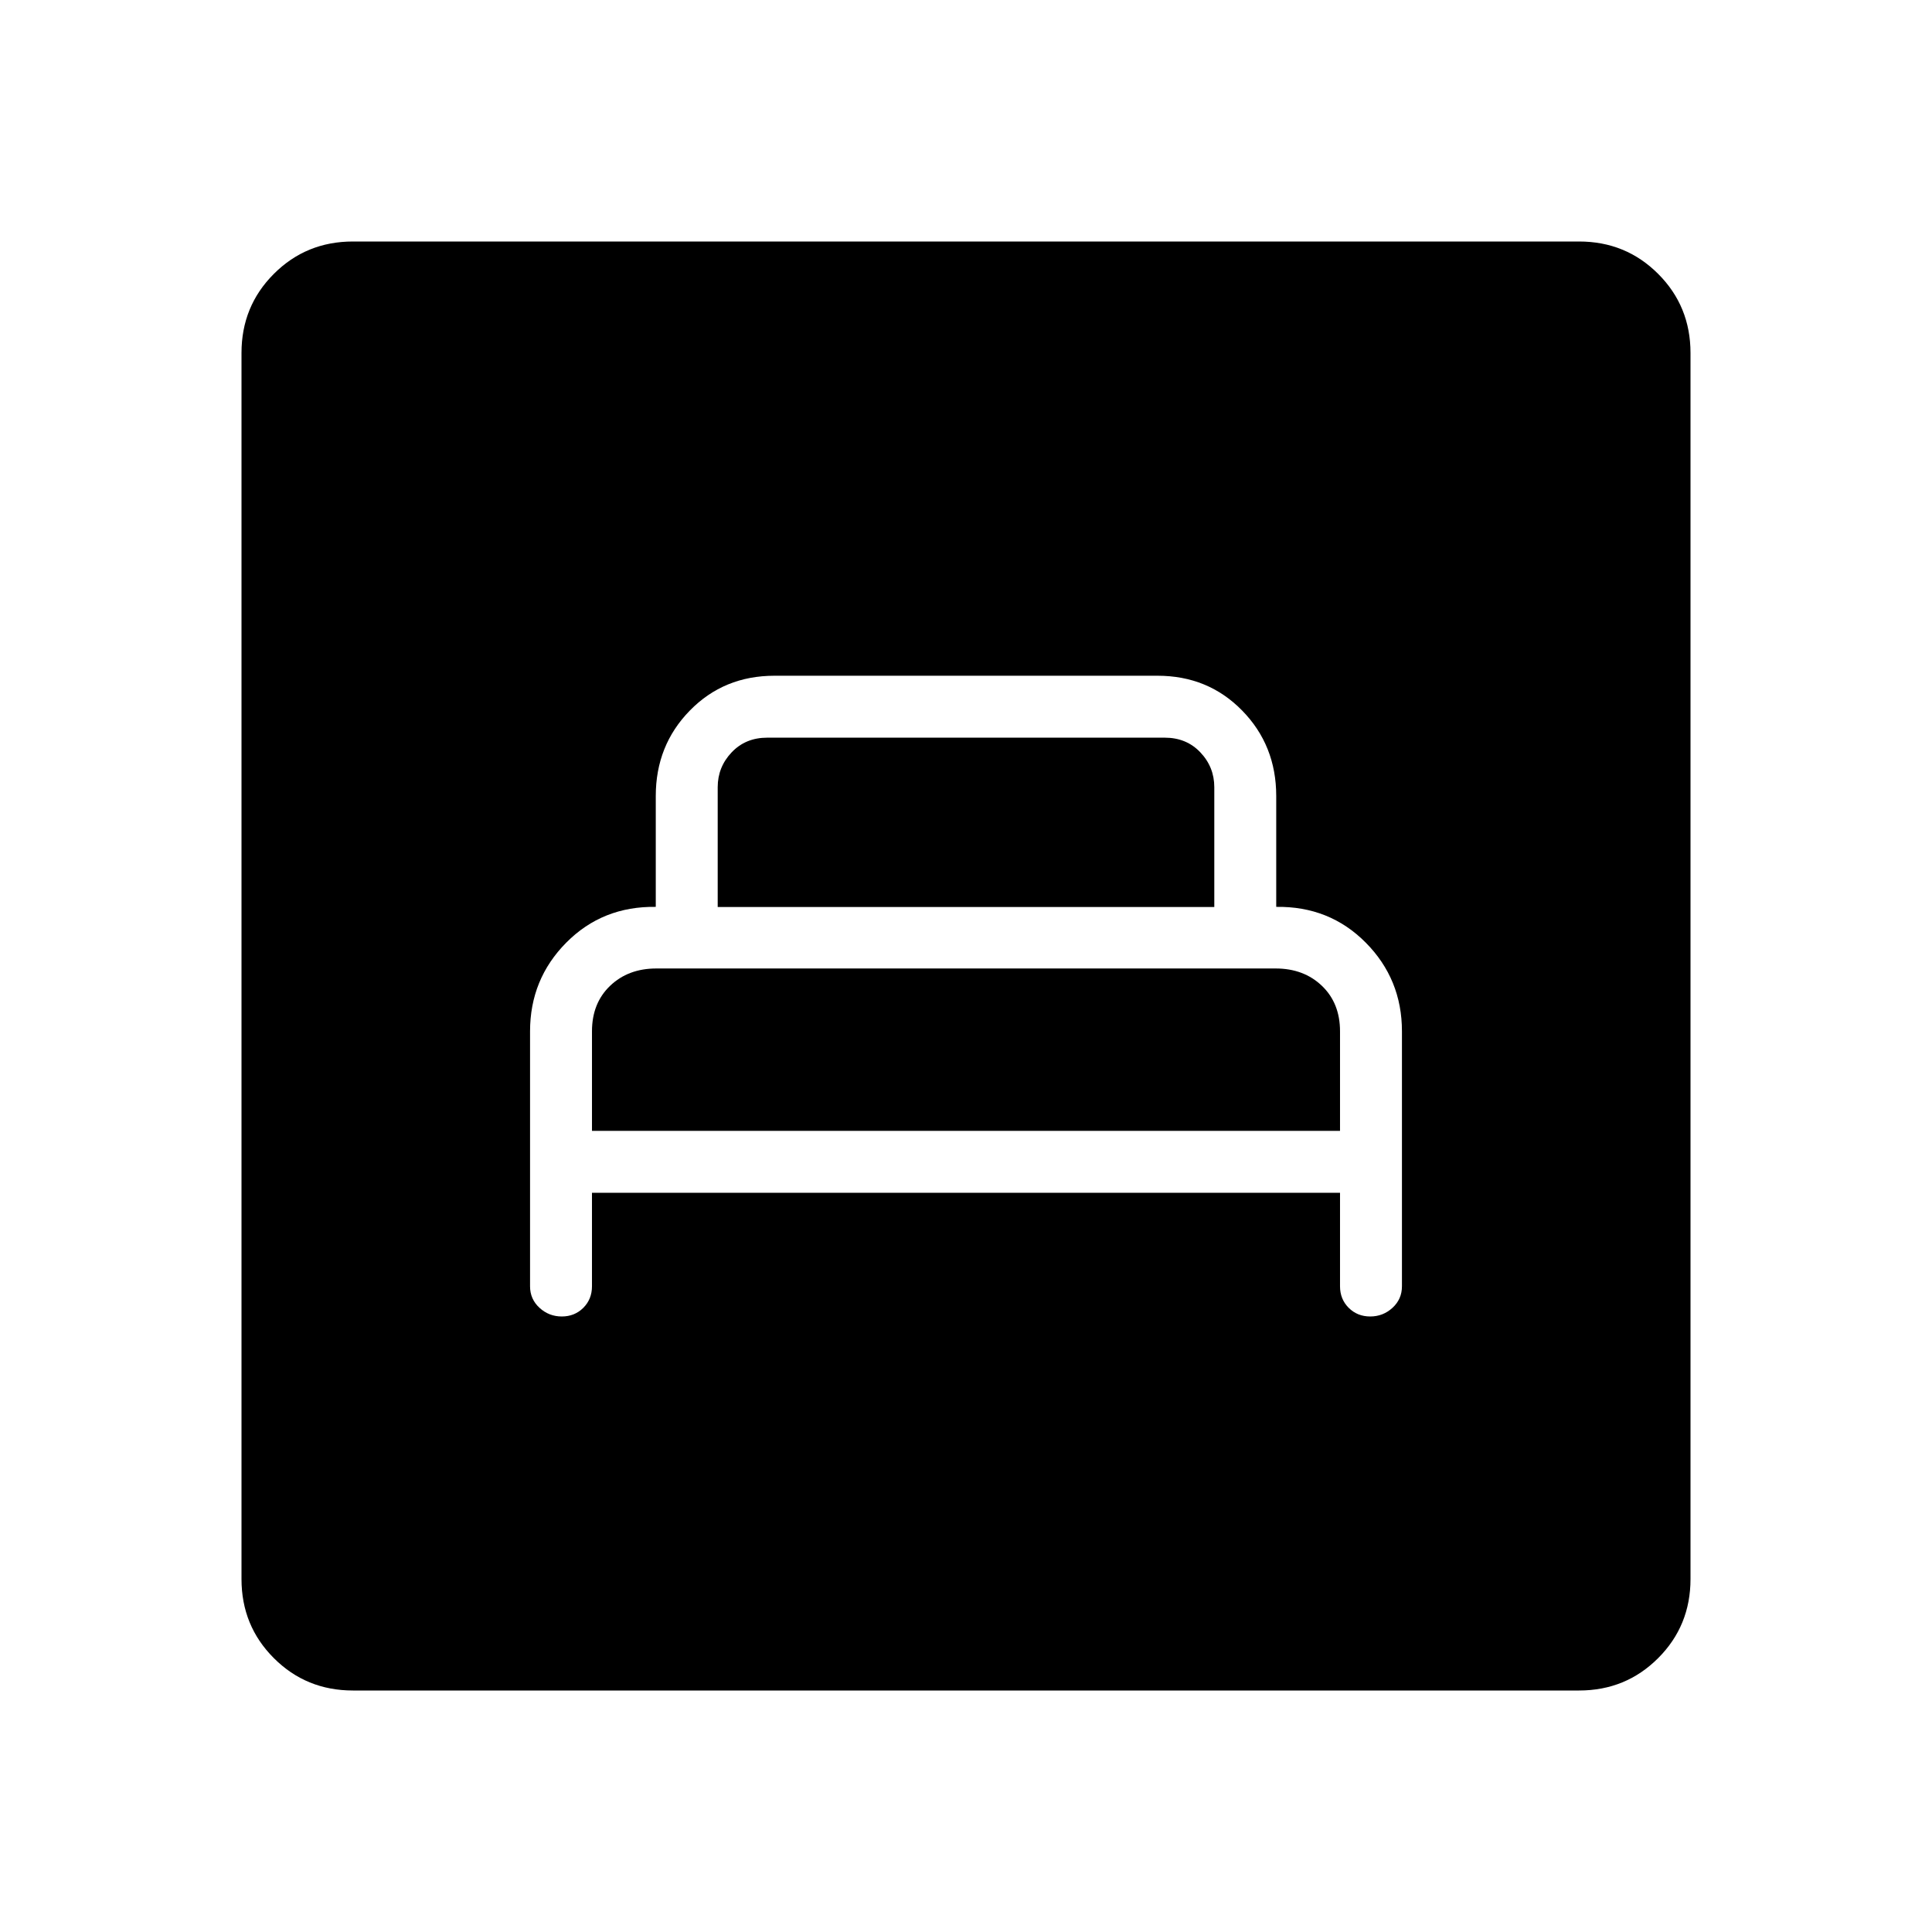 <svg xmlns="http://www.w3.org/2000/svg" width="48" height="48" viewBox="0 -960 960 960"><path d="M294.15-367.31h371.7v46.46q0 6.39 4.3 10.7 4.31 4.3 10.7 4.3 6.38 0 11.07-4.3 4.7-4.31 4.7-10.7v-126.69q0-25.92-18-44.08-18-18.15-44.47-17.76v-55.08q0-25.16-16.92-42.46-16.92-17.31-42.08-17.31h-190.3q-25.16 0-42.08 17.31-16.92 17.3-16.92 42.46v55.08q-26.47-.39-44.47 17.76-18 18.16-18 44.08v126.69q0 6.39 4.7 10.7 4.69 4.3 11.07 4.3 6.39 0 10.7-4.3 4.3-4.31 4.3-10.7v-46.46Zm0-30.77v-49.46q0-14 9-22.61 9-8.62 23-8.62h307.7q14 0 23 8.62 9 8.61 9 22.61v49.46h-371.7Zm62.47-111.23v-59.54q0-10 6.92-17.3 6.92-7.31 17.69-7.31h197.54q10.77 0 17.69 7.31 6.92 7.3 6.92 17.3v59.54H356.62ZM175.38-120q-23.23 0-39.3-16.08Q120-152.15 120-175.38v-609.24q0-23.23 16.08-39.3Q152.15-840 175.38-840h609.24q23.23 0 39.3 16.08Q840-807.85 840-784.62v609.24q0 23.23-16.08 39.3Q807.85-120 784.62-120H175.38Z"/></svg>